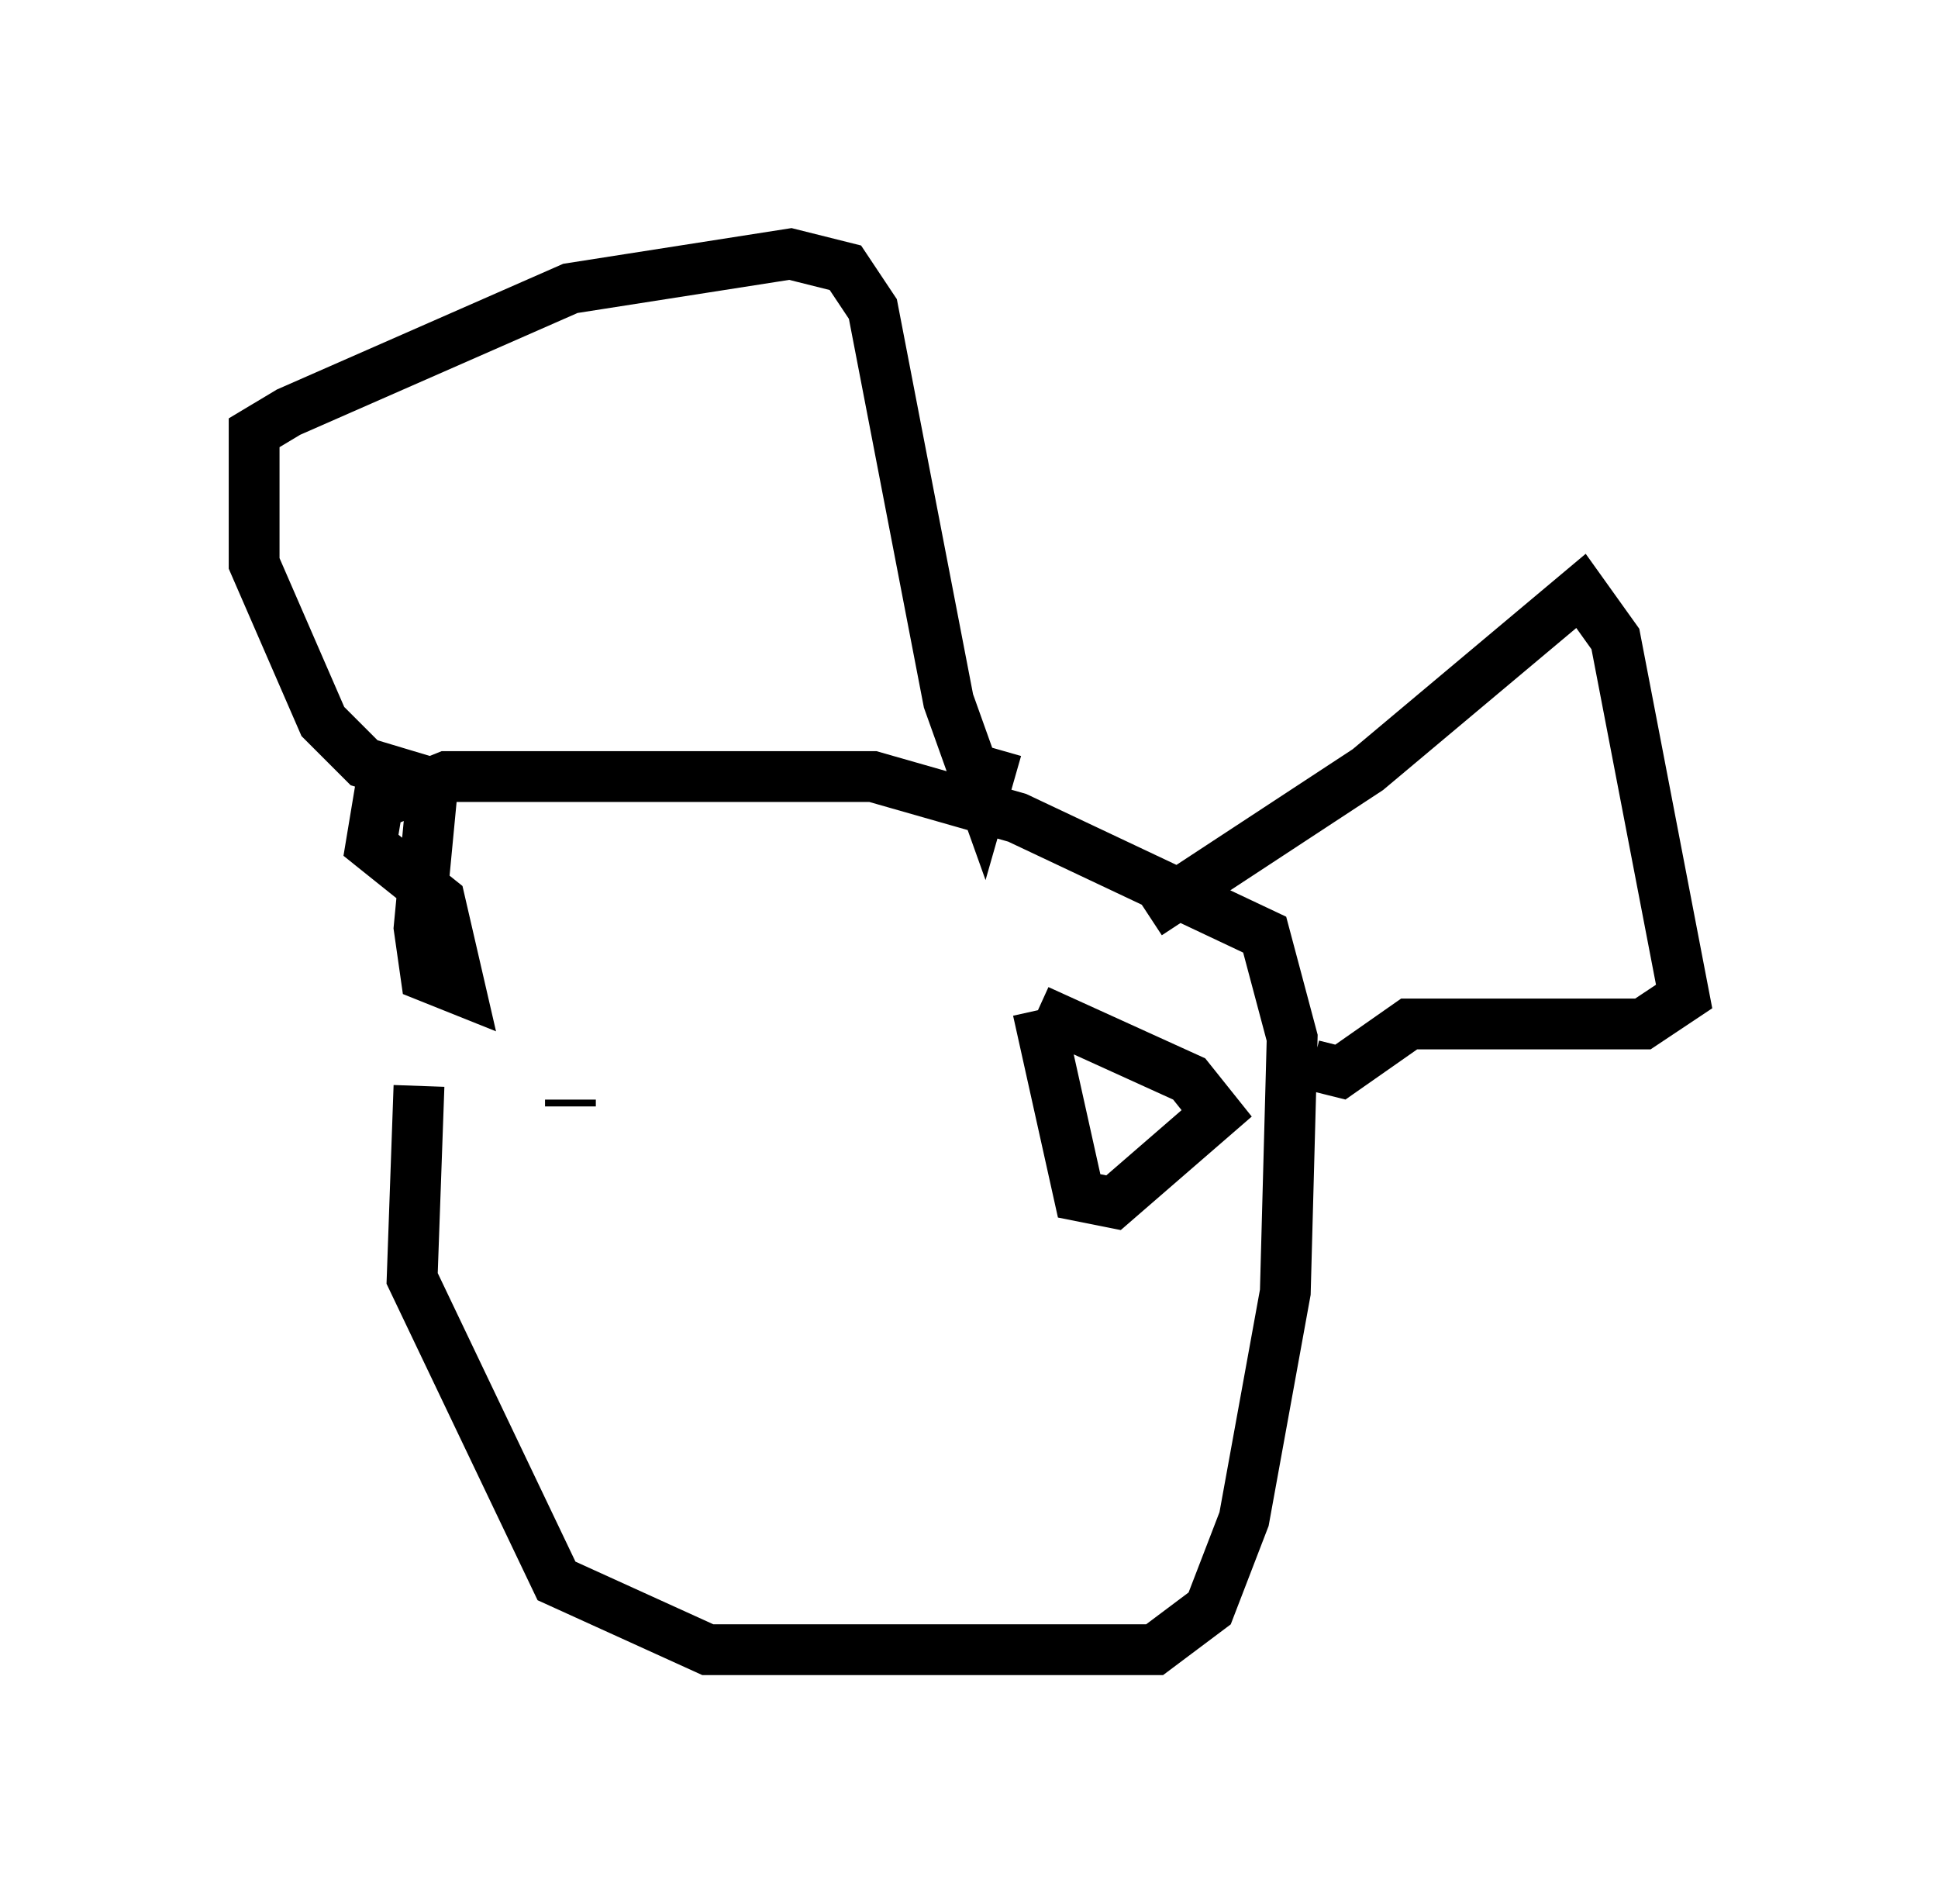 <?xml version="1.0" encoding="utf-8" ?>
<svg baseProfile="full" height="37.469" version="1.1" width="38.146" xmlns="http://www.w3.org/2000/svg" xmlns:ev="http://www.w3.org/2001/xml-events" xmlns:xlink="http://www.w3.org/1999/xlink"><defs /><rect fill="white" height="37.469" width="38.146" x="0" y="0" /><path d="M8.924, 19.073 m-0.677, 2.3 l-0.135, 3.789 2.842, 5.954 l2.977, 1.353 8.796, 0.0 l1.083, -0.812 0.677, -1.759 l0.812, -4.465 0.135, -5.007 l-0.541, -2.03 -4.871, -2.3 l-2.842, -0.812 -8.39, 0.0 l-1.353, 0.541 -0.135, 0.812 l1.353, 1.083 0.406, 1.759 l-0.677, -0.271 -0.135, -0.947 l0.271, -2.842 -1.353, -0.406 l-0.812, -0.812 -1.353, -3.112 l0.0, -2.571 0.677, -0.406 l5.548, -2.436 4.33, -0.677 l1.083, 0.271 0.541, 0.812 l1.488, 7.713 0.677, 1.894 l0.271, -0.947 m2.977, 3.248 l4.33, -2.842 4.195, -3.518 l0.677, 0.947 1.353, 7.036 l-0.812, 0.541 -4.601, 0.0 l-1.353, 0.947 -0.541, -0.135 m-5.413, -1.083 l0.812, 3.654 0.677, 0.135 l2.03, -1.759 -0.541, -0.677 l-2.977, -1.353 m-9.202, 1.759 l0.0, 0.135 " fill="none" stroke="black" stroke-width="1" /></svg>